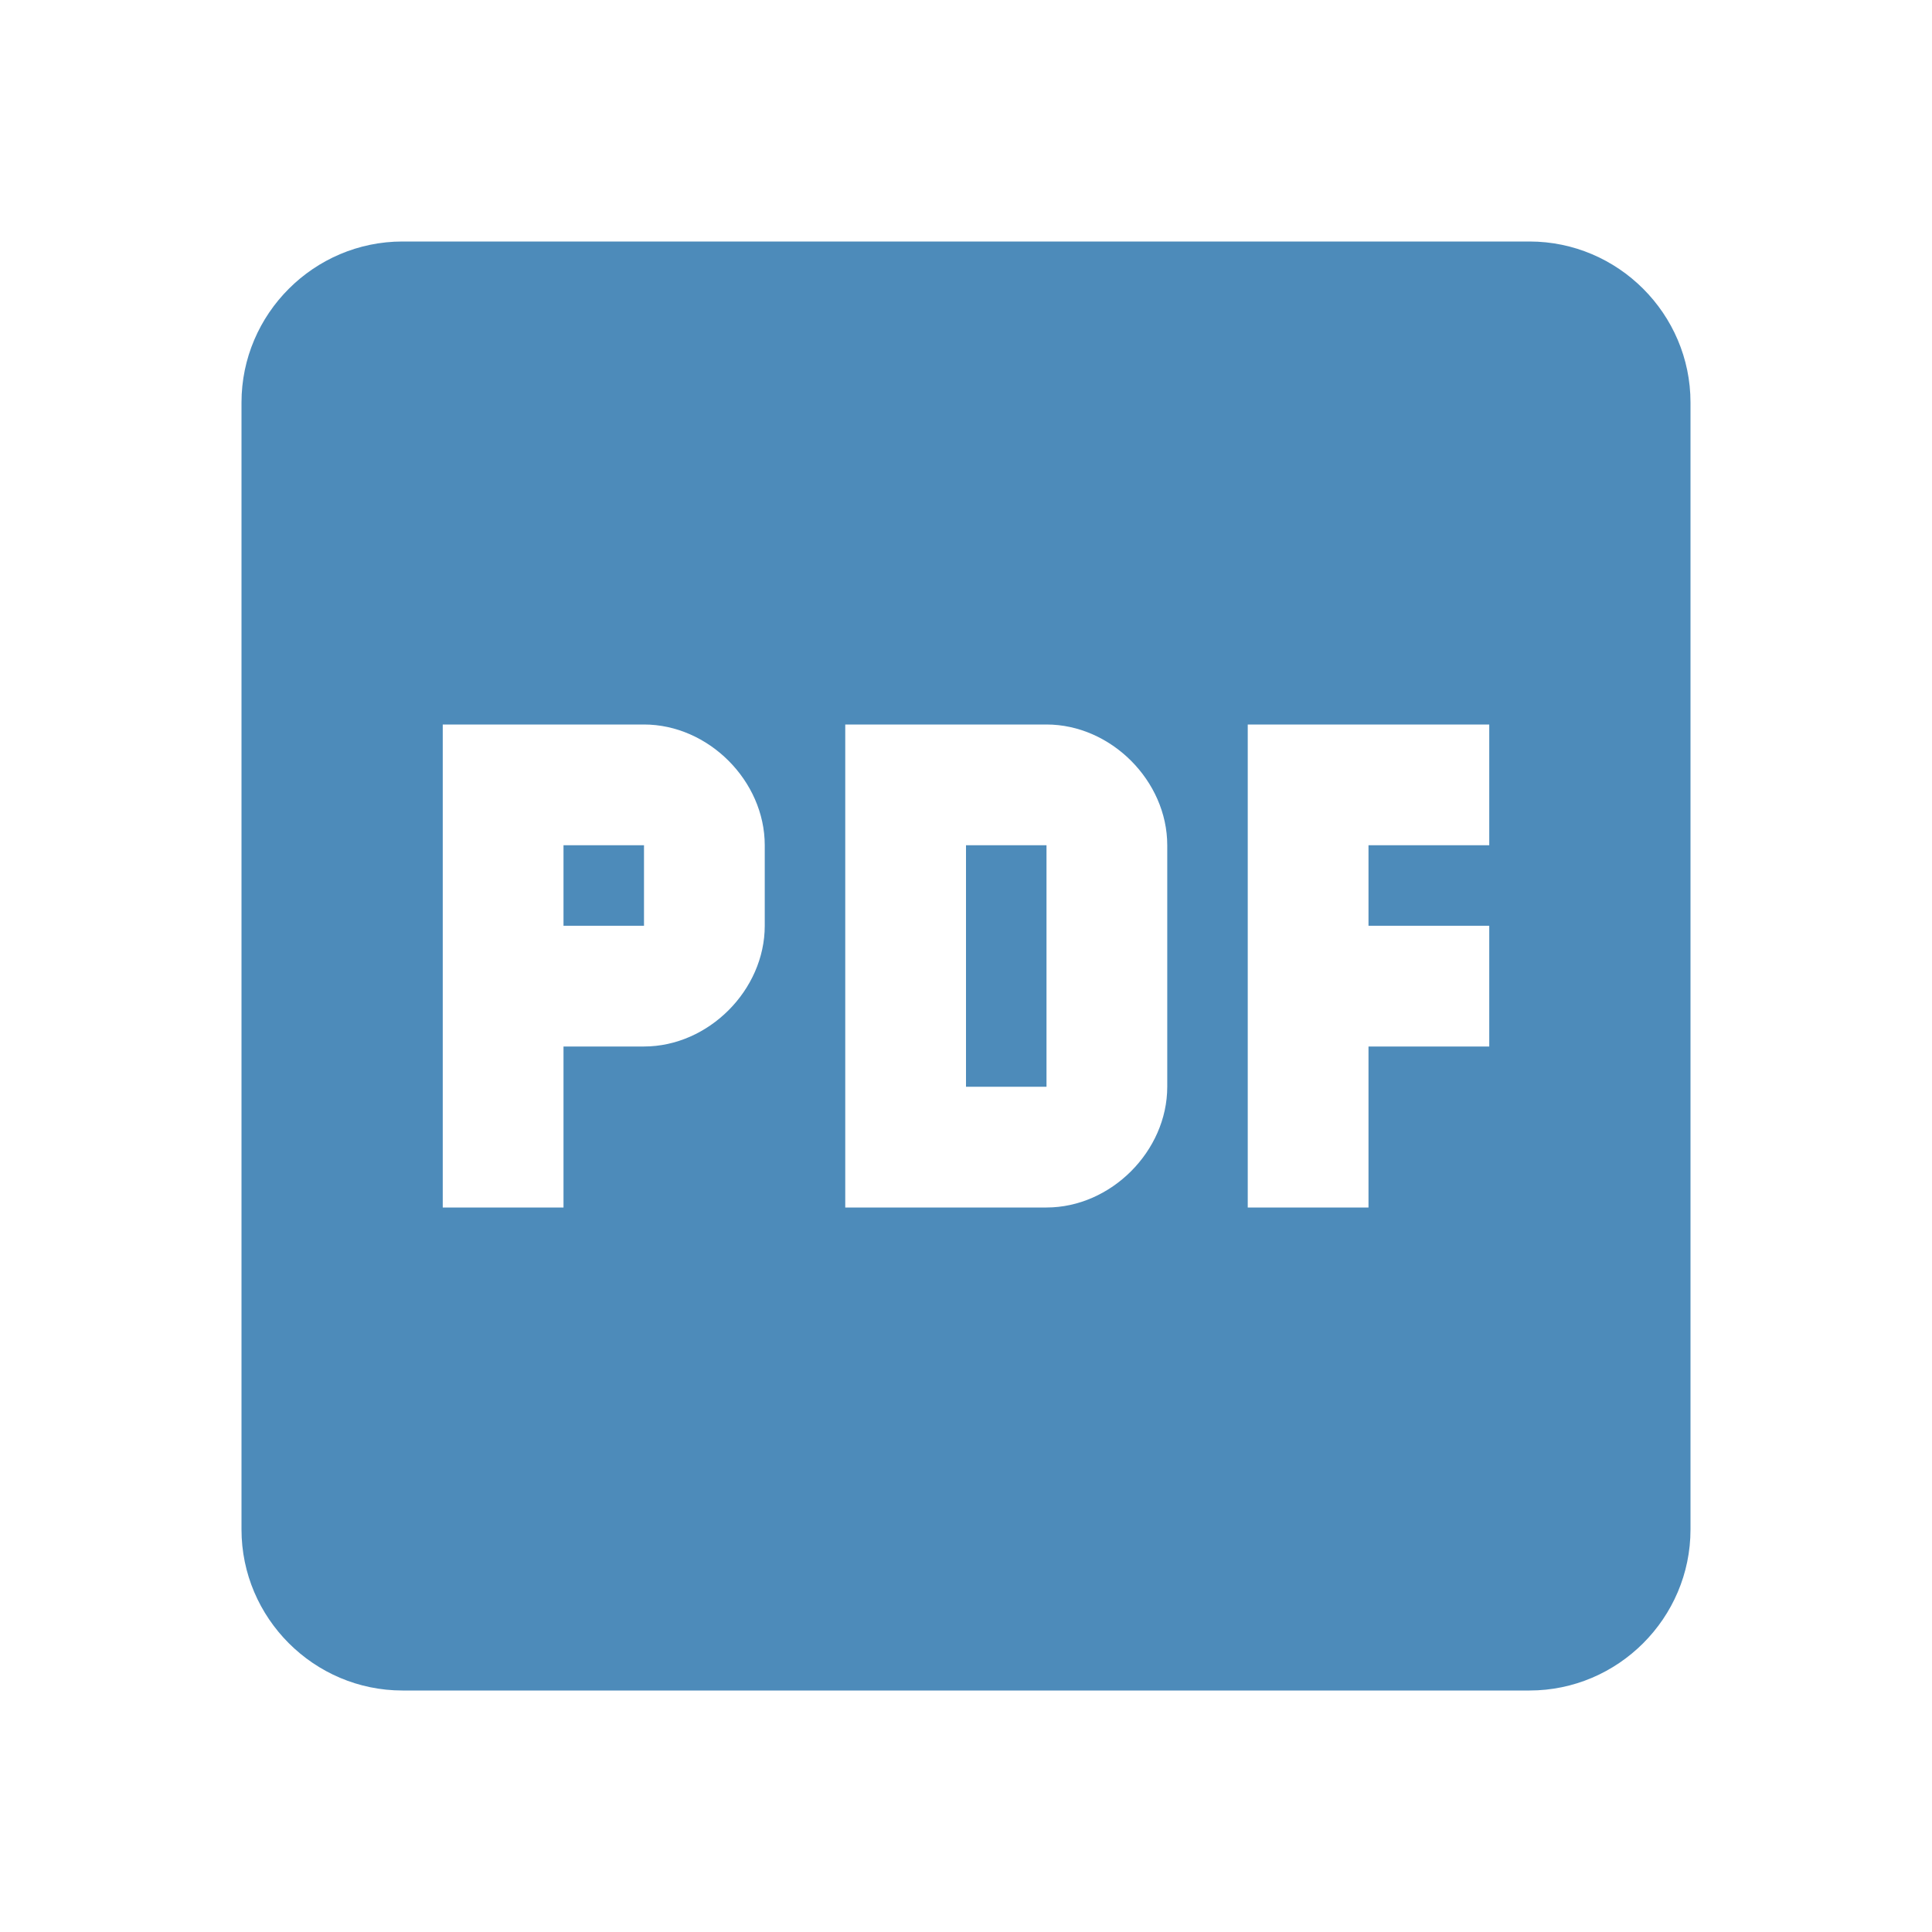 <svg width="18" height="18" viewBox="0 0 18 18" fill="none" xmlns="http://www.w3.org/2000/svg">
<g id="file-pdf-box">
<path id="Vector" d="M14.25 2.25H3.75C2.925 2.25 2.25 2.925 2.25 3.75V14.25C2.25 15.075 2.925 15.75 3.75 15.75H14.25C15.075 15.75 15.75 15.075 15.75 14.25V3.75C15.75 2.925 15.075 2.25 14.25 2.25ZM7.125 8.625C7.125 9.225 6.6 9.75 6 9.75H5.25V11.25H4.125V6.75H6C6.6 6.75 7.125 7.275 7.125 7.875V8.625ZM10.875 10.125C10.875 10.725 10.35 11.25 9.75 11.25H7.875V6.75H9.75C10.35 6.75 10.875 7.275 10.875 7.875V10.125ZM13.875 7.875H12.75V8.625H13.875V9.75H12.75V11.25H11.625V6.75H13.875V7.875ZM9 7.875H9.75V10.125H9V7.875ZM5.25 7.875H6V8.625H5.25V7.875Z" fill="#4D8BBA"/>
</g>
</svg>
